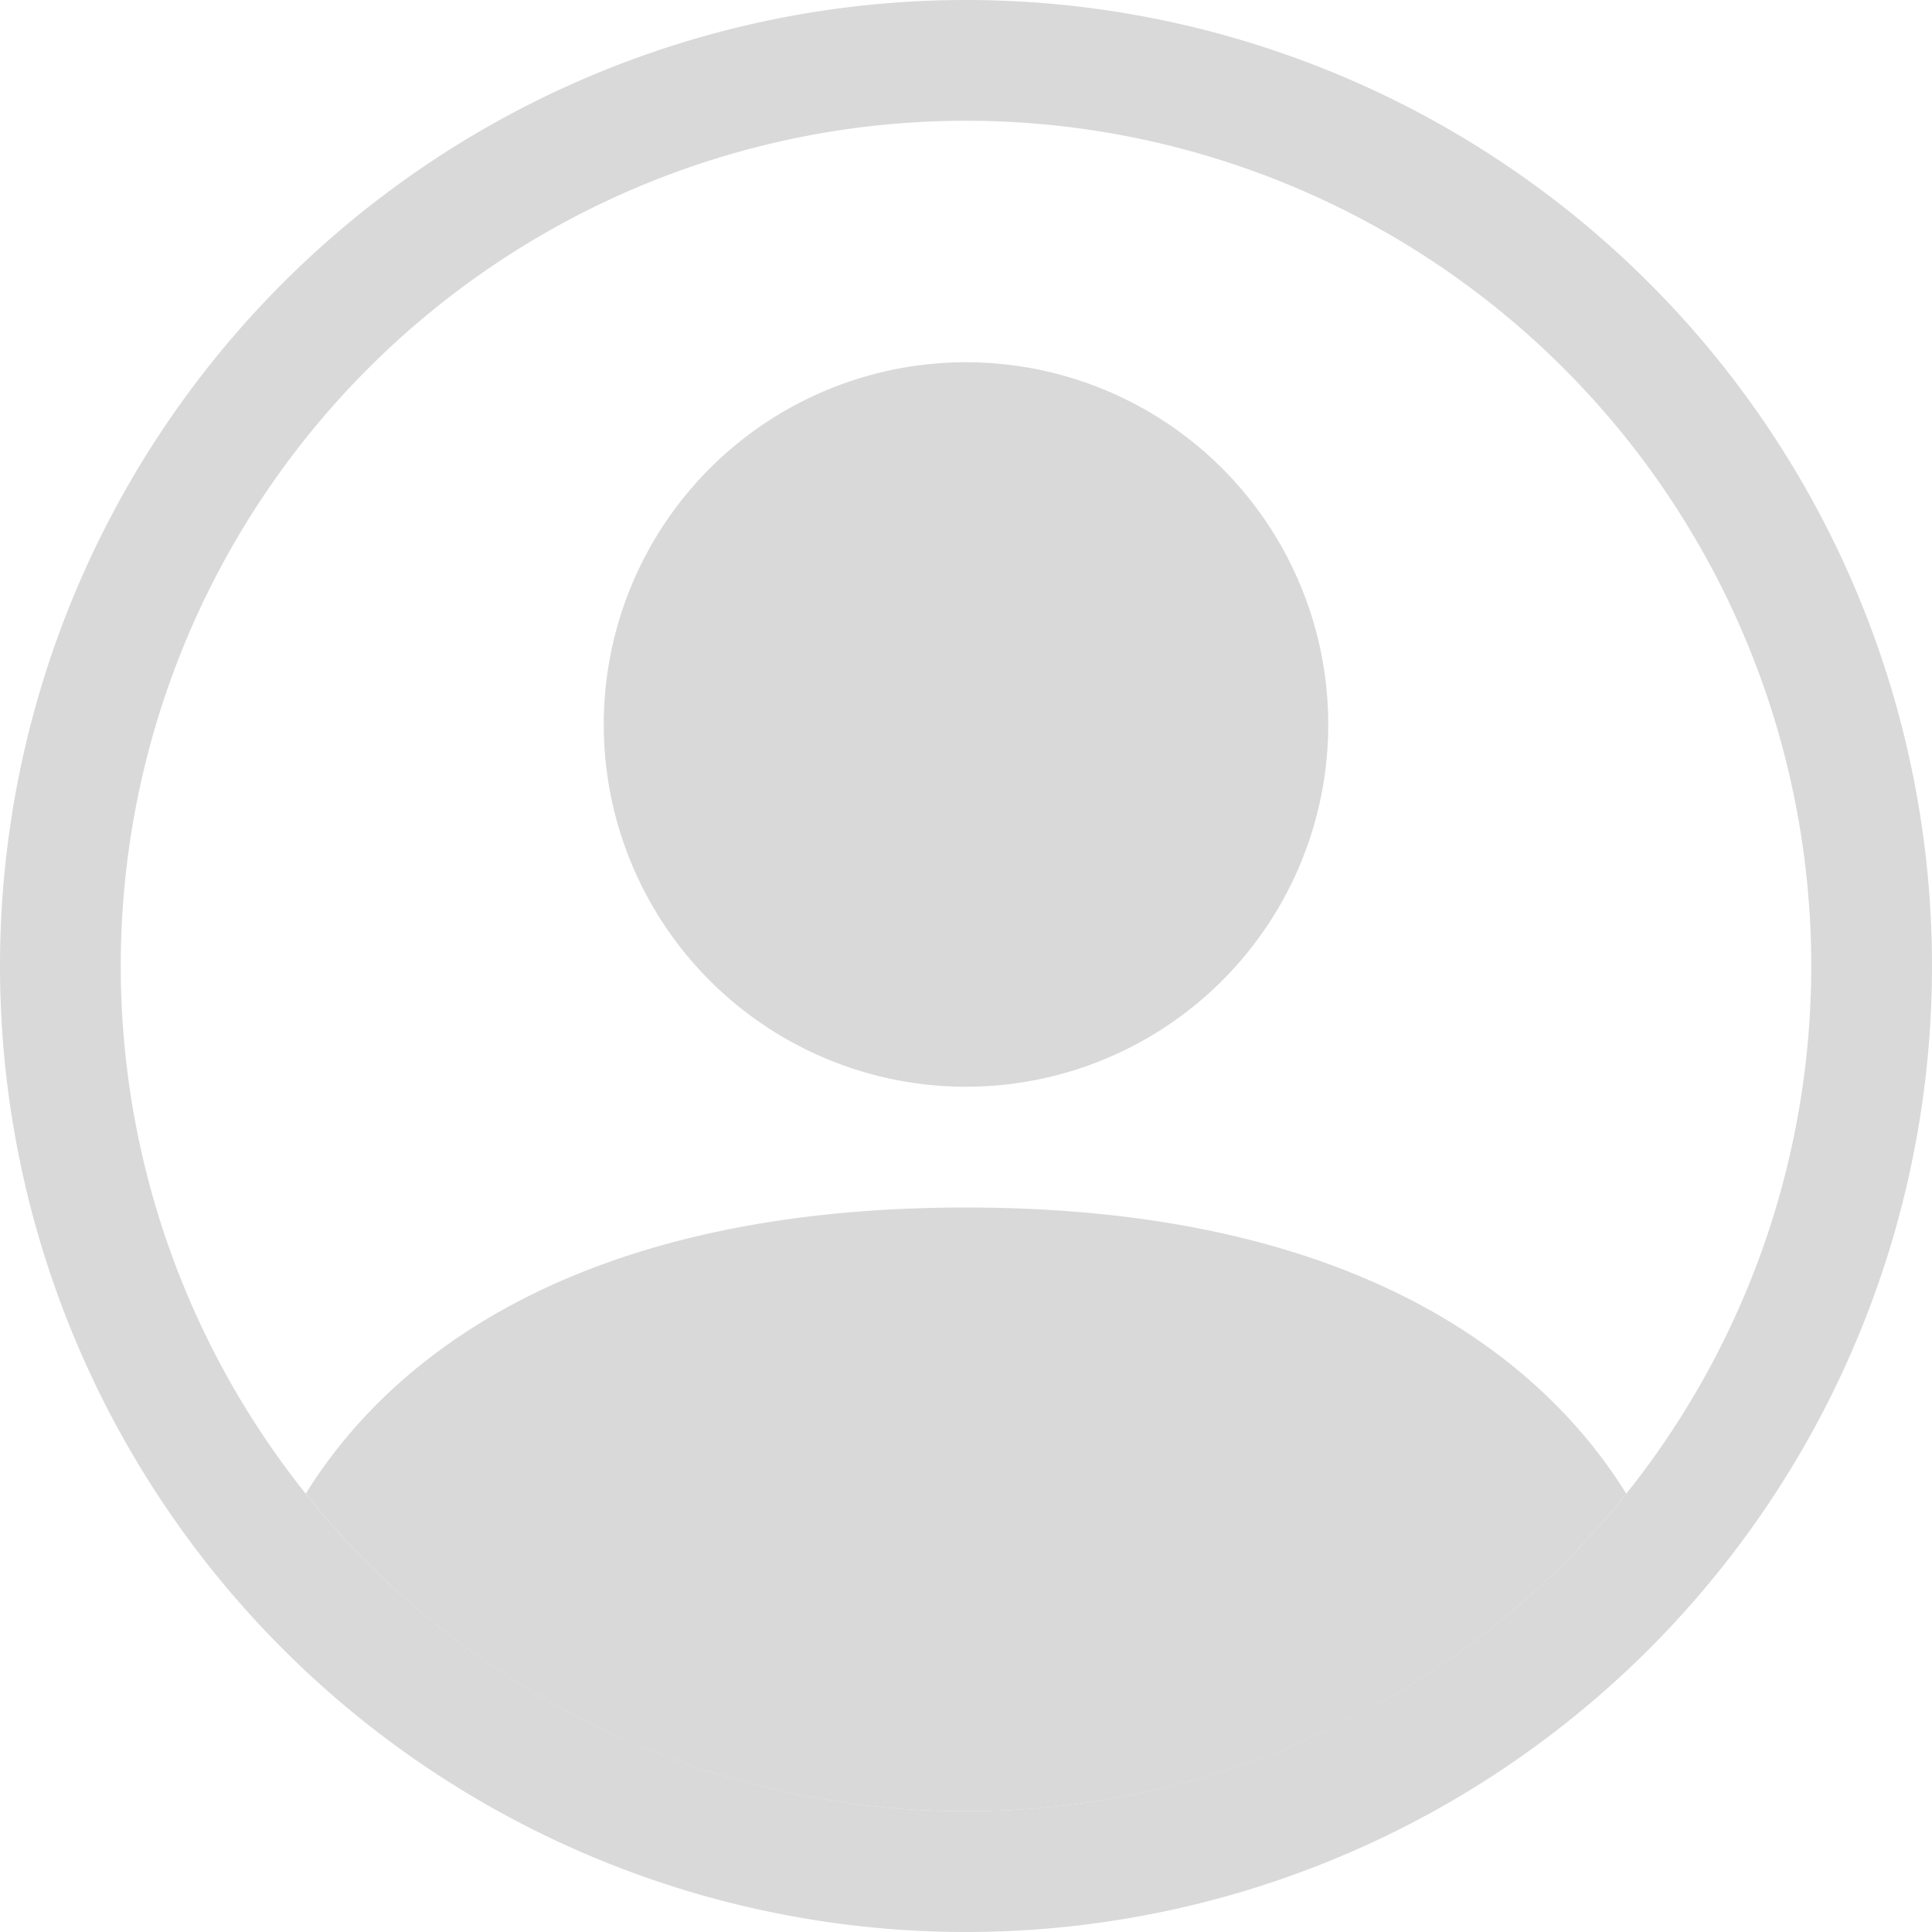 <svg width="16px" height="16px" viewBox="0 0 16 16" class="bi bi-person-circle" fill="none" xmlns="http://www.w3.org/2000/svg">
  <path fill="#D9D9D9" fill-rule="evenodd" d="M13.468 12.37C12.758 11.226 11.195 10 8 10s-4.757 1.225-5.468 2.37A6.987 6.987 0 0 0 8 15a6.987 6.987 0 0 0 5.468-2.63z"/>
  <path fill="#D9D9D9" fill-rule="evenodd" d="M8 9a3 3 0 1 0 0-6 3 3 0 0 0 0 6z"/>
  <path fill="#D9D9D9" fill-rule="evenodd" d="M8 1a7 7 0 1 0 0 14A7 7 0 0 0 8 1zM0 8a8 8 0 1 1 16 0A8 8 0 0 1 0 8z"/>
</svg>